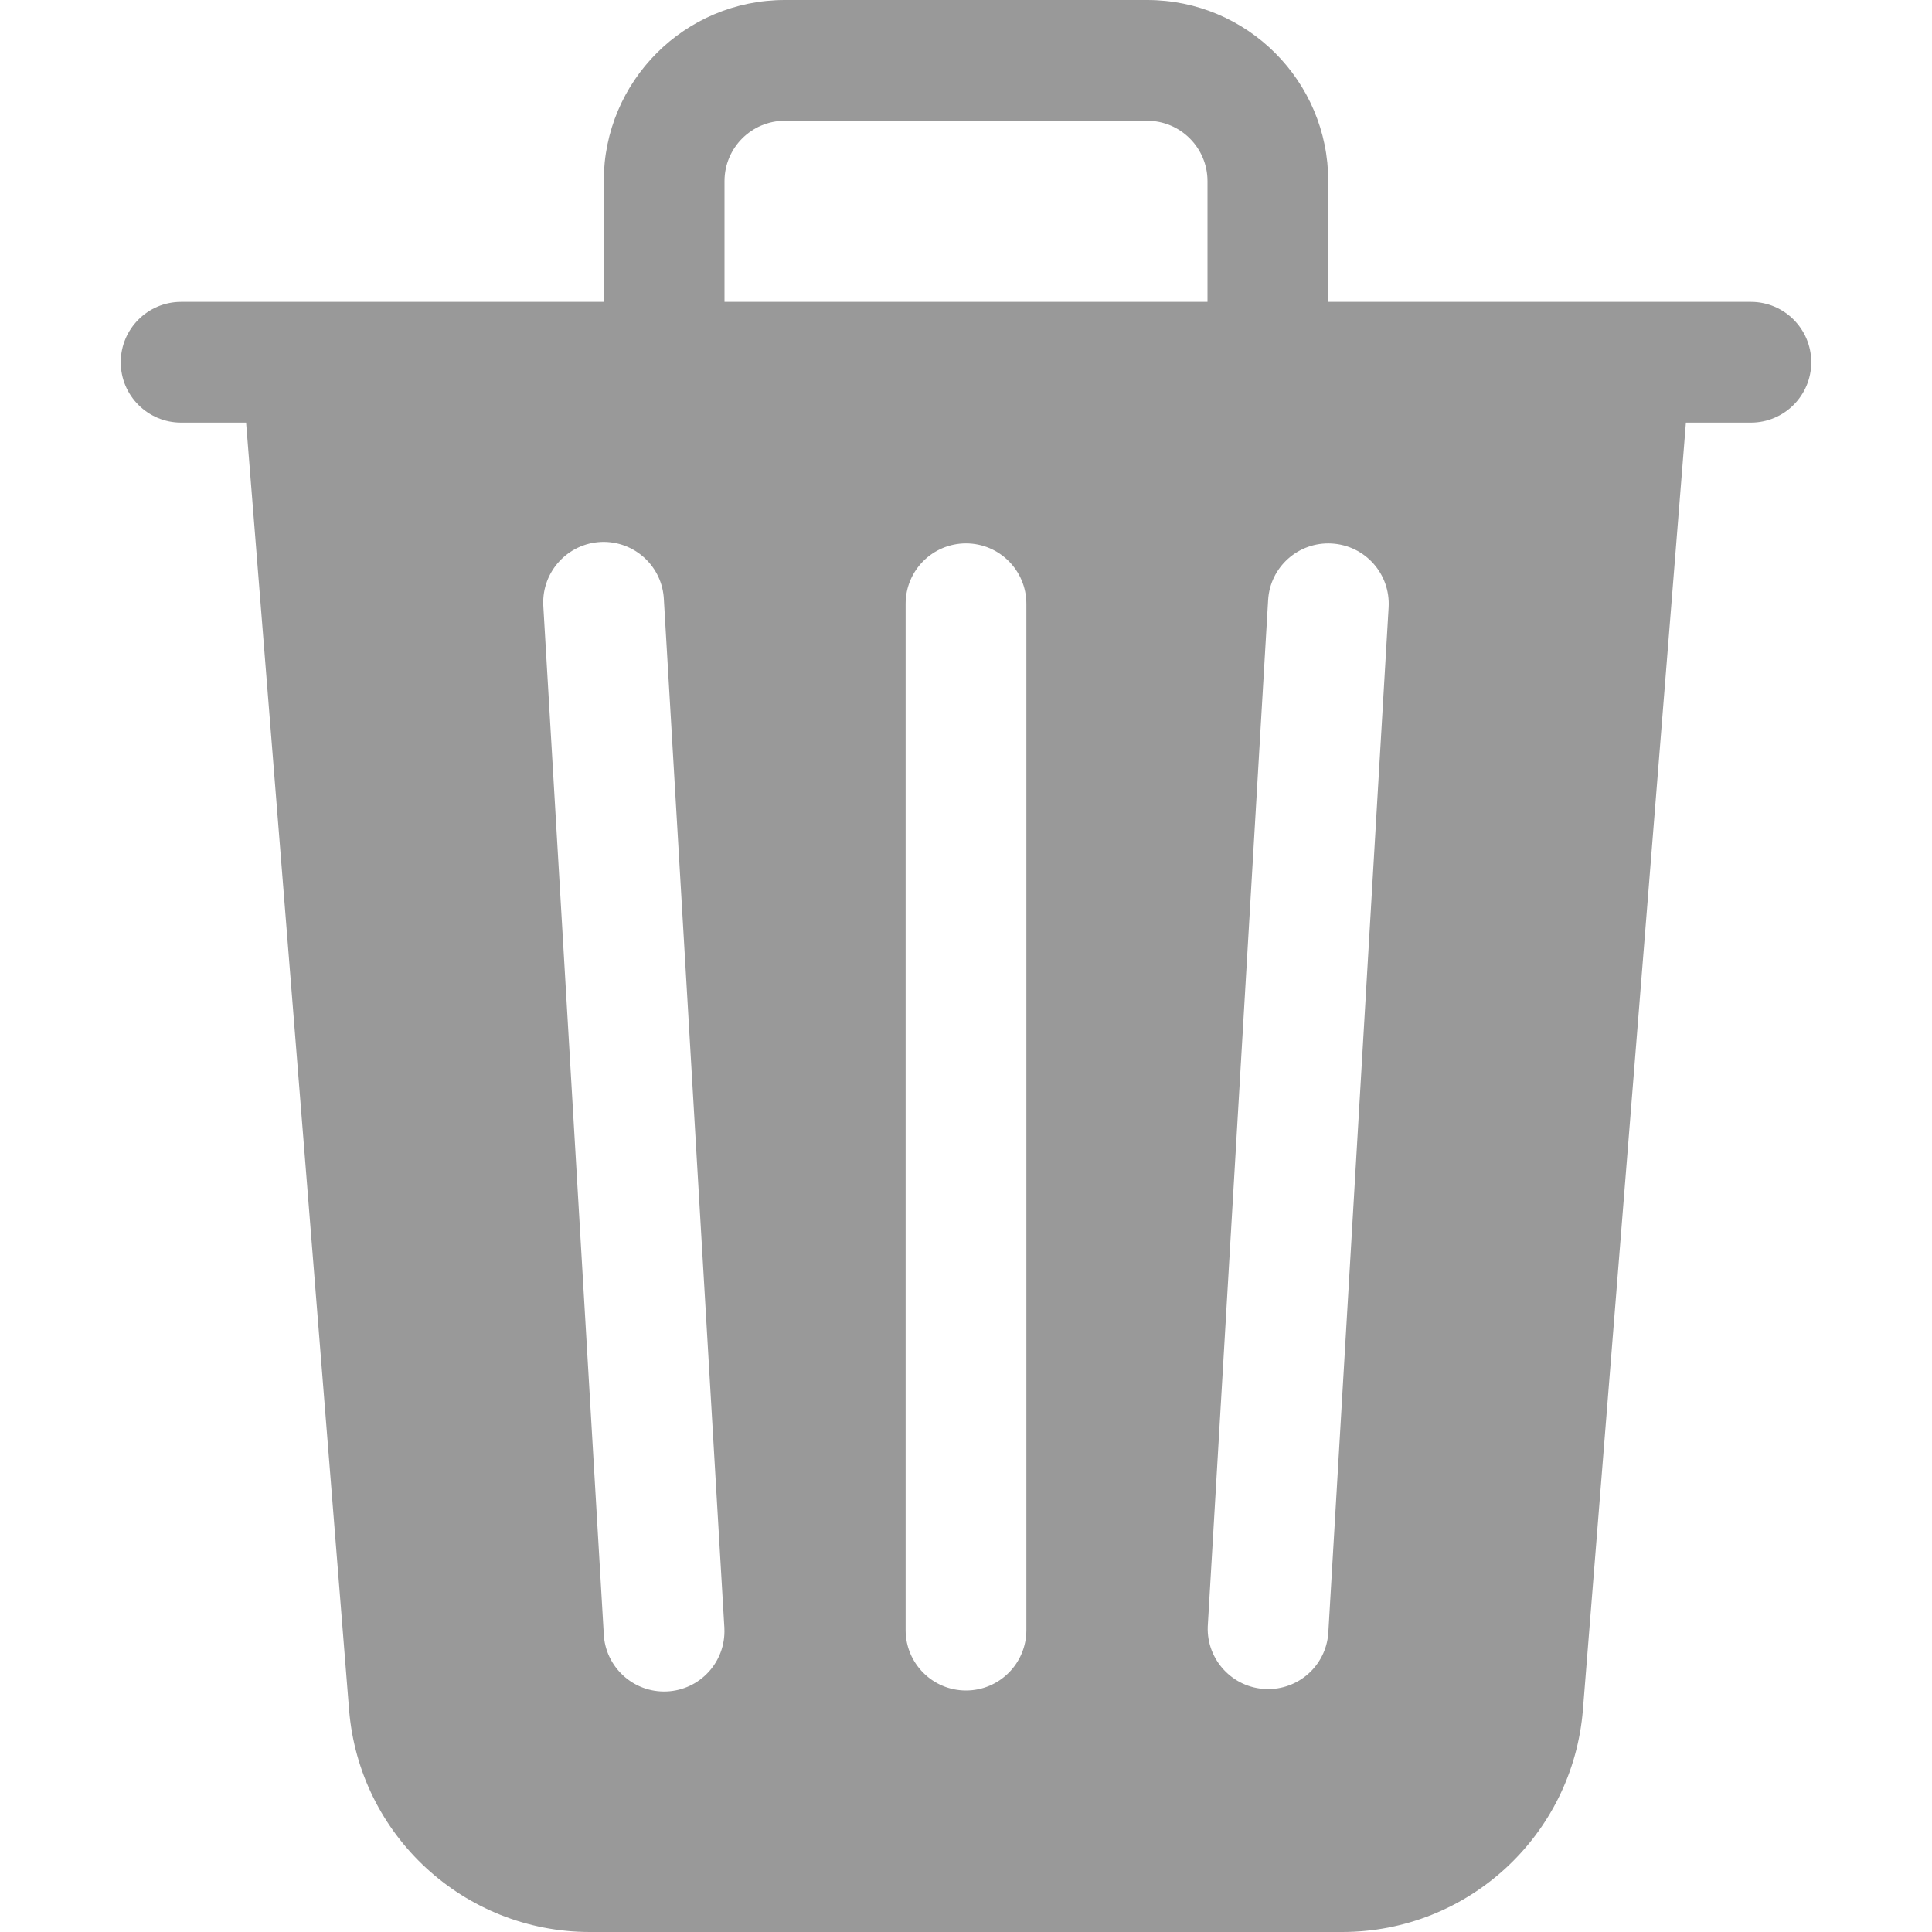 <?xml version="1.0" encoding="utf-8"?>
<!-- Generator: Adobe Illustrator 16.0.0, SVG Export Plug-In . SVG Version: 6.00 Build 0)  -->
<!DOCTYPE svg PUBLIC "-//W3C//DTD SVG 1.1//EN" "http://www.w3.org/Graphics/SVG/1.1/DTD/svg11.dtd">
<svg version="1.1" id="Layer_1" xmlns="http://www.w3.org/2000/svg" xmlns:xlink="http://www.w3.org/1999/xlink" x="0px" y="0px"
	 width="16px" height="16px" viewBox="0 0 16 16" enable-background="new 0 0 16 16" xml:space="preserve">
<path fill="#999999" d="M11,1.5v1h3.5C14.776,2.5,15,2.724,15,3s-0.224,0.5-0.5,0.5h-0.538l-0.853,10.66
	C13.025,15.199,12.158,16,11.115,16h-6.23c-1.042,0-1.91-0.801-1.994-1.84L2.038,3.5H1.5C1.224,3.5,1,3.276,1,3s0.224-0.5,0.5-0.5H5
	v-1C5,0.671,5.671,0,6.5,0h3C10.328,0,11,0.671,11,1.5 M6,1.5v1h4v-1C10,1.224,9.776,1,9.5,1h-3C6.224,1,6,1.224,6,1.5 M4.5,5.029
	l0.5,8.5c0.011,0.275,0.244,0.49,0.52,0.479s0.491-0.244,0.479-0.521c0-0.006,0-0.013-0.001-0.02l-0.5-8.5
	c-0.011-0.276-0.244-0.49-0.52-0.479C4.703,4.5,4.488,4.733,4.499,5.009C4.499,5.016,4.5,5.022,4.5,5.029 M11.029,4.501
	c-0.275-0.016-0.512,0.194-0.527,0.47l-0.5,8.5c-0.01,0.276,0.207,0.508,0.483,0.517c0.267,0.009,0.493-0.192,0.515-0.458l0.5-8.5
	C11.516,4.753,11.306,4.517,11.029,4.501 M8,4.5C7.724,4.5,7.5,4.724,7.5,5v8.5C7.5,13.776,7.724,14,8,14s0.5-0.224,0.5-0.5V5
	C8.5,4.724,8.276,4.5,8,4.5"/>
</svg>
